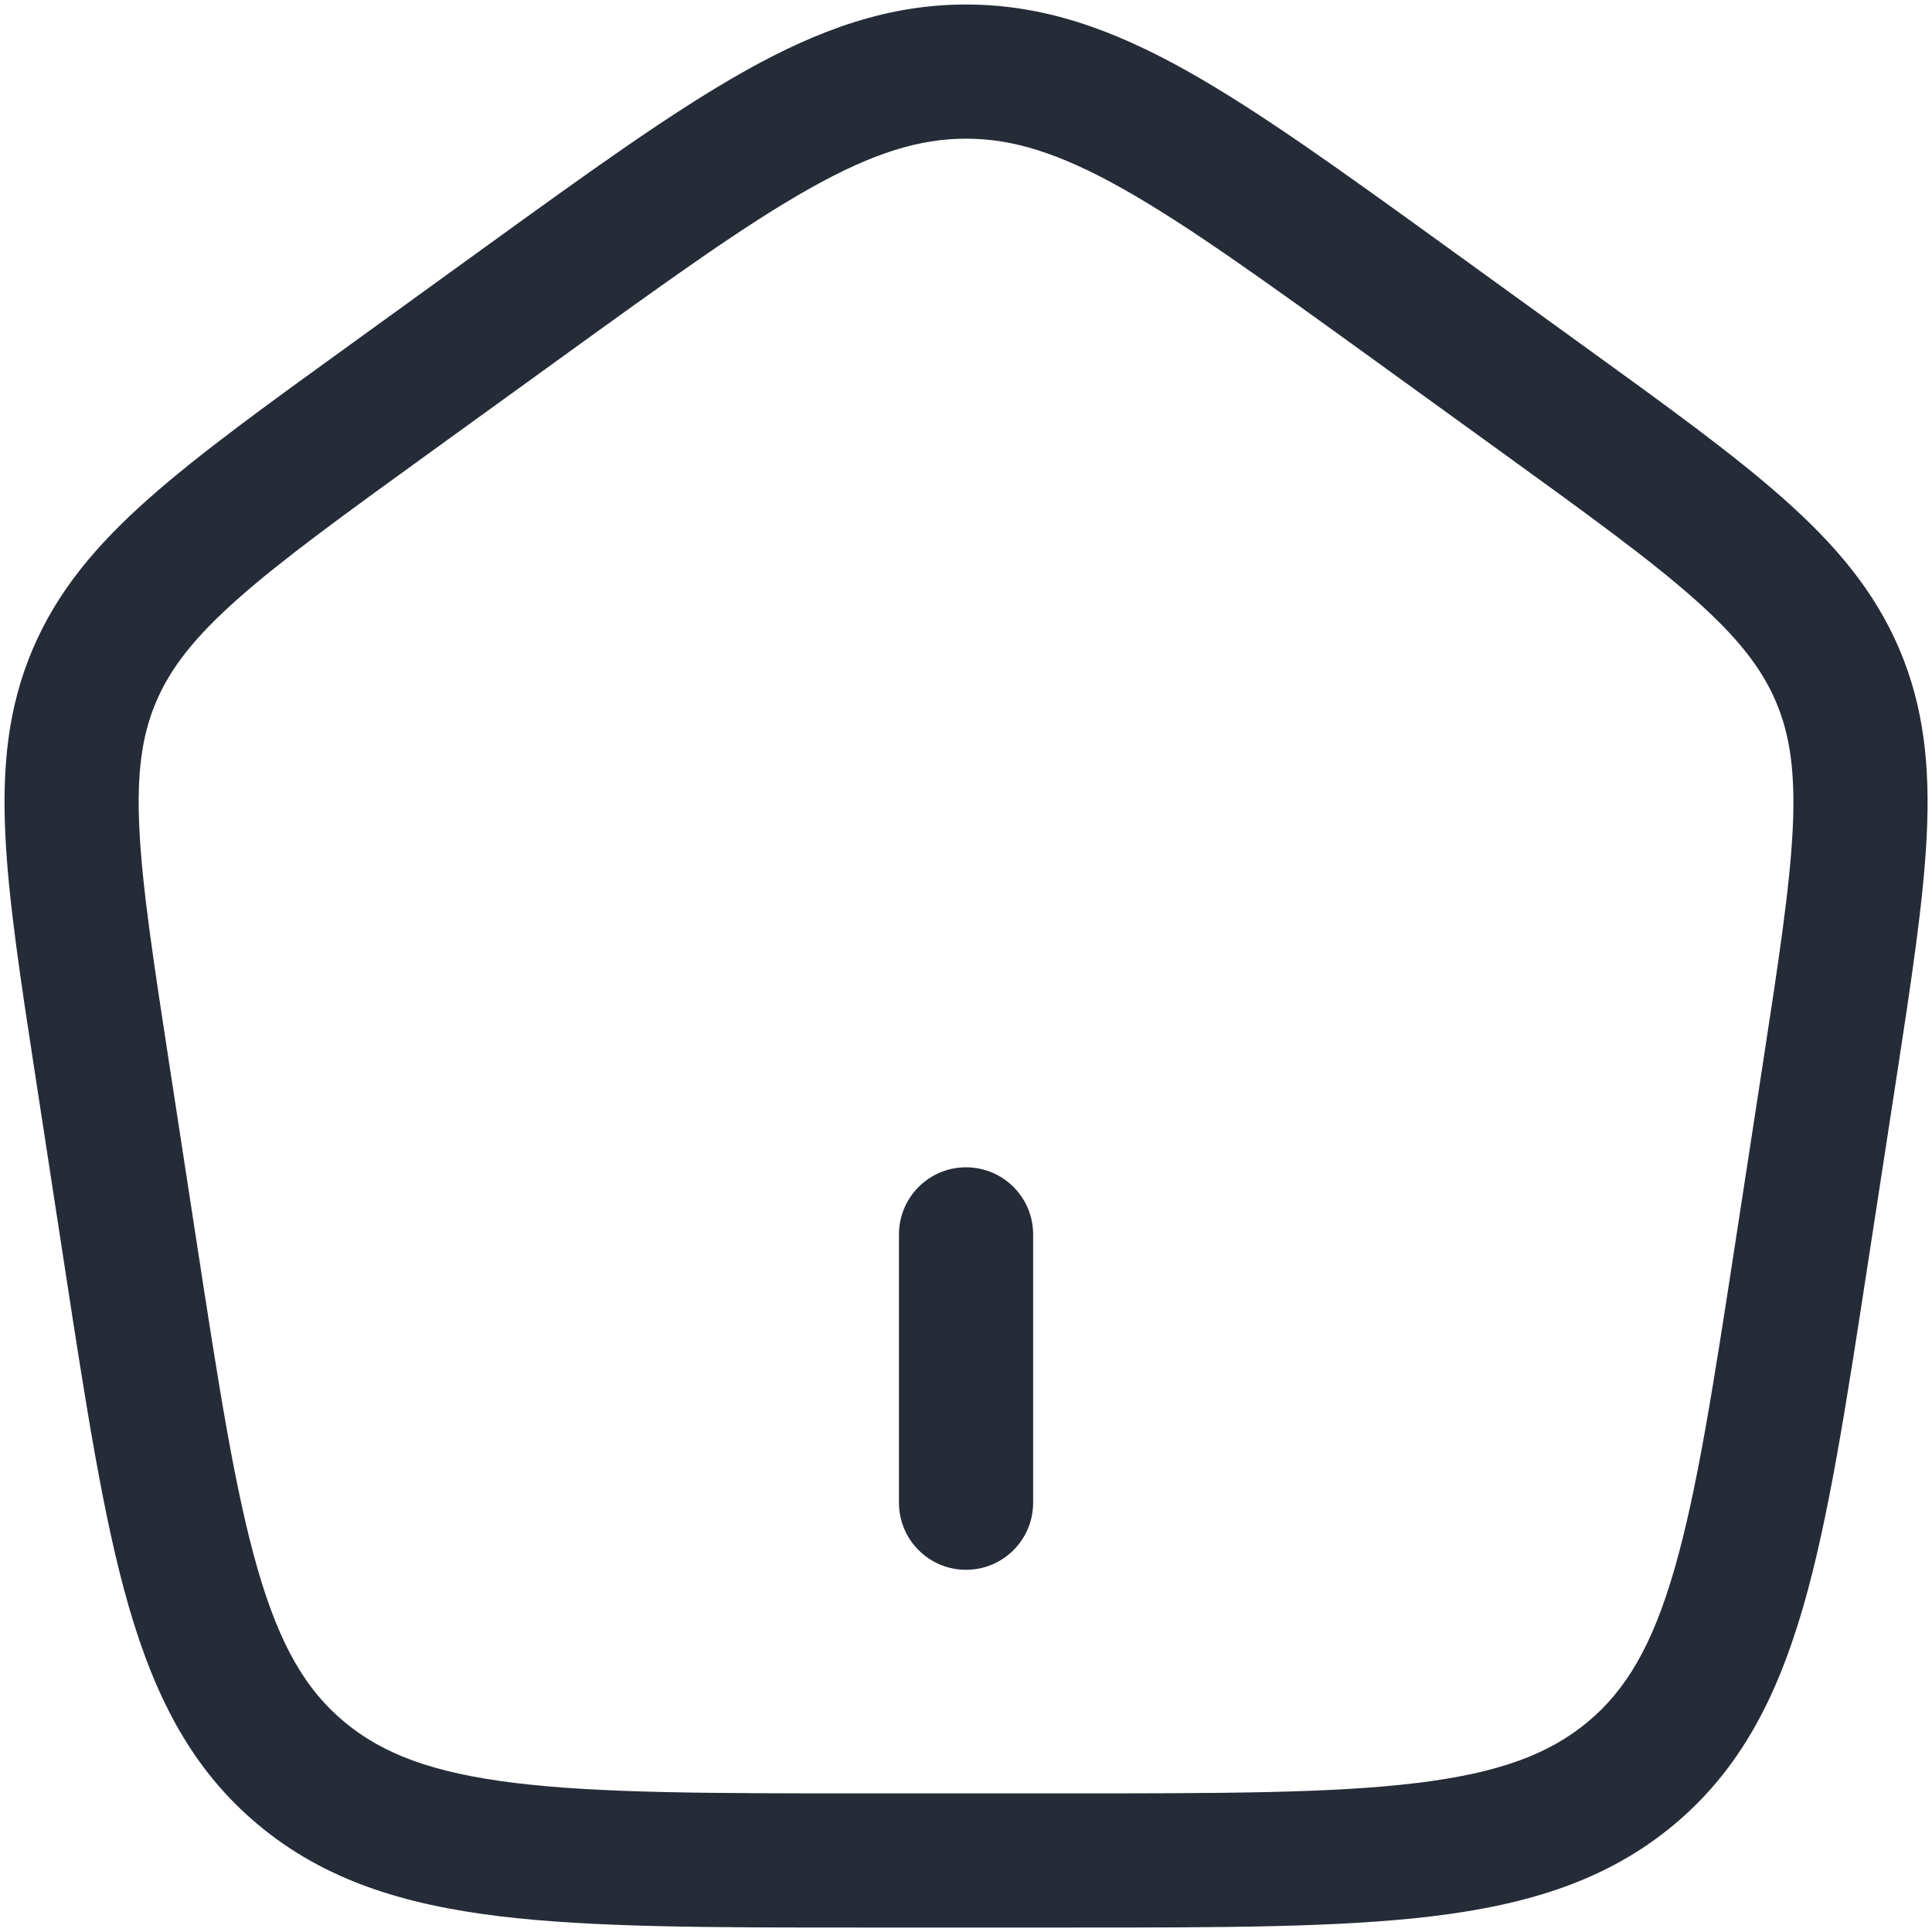 <svg width="36" height="36" viewBox="0 0 36 36" fill="none" xmlns="http://www.w3.org/2000/svg">
<g id="elements">
<g id="Icon">
<path d="M19.251 23.001C19.251 22.31 18.691 21.751 18.001 21.751C17.31 21.751 16.751 22.31 16.751 23.001V28.001C16.751 28.691 17.31 29.251 18.001 29.251C18.691 29.251 19.251 28.691 19.251 28.001V23.001Z" fill="#252B37"/>
<path fill-rule="evenodd" clip-rule="evenodd" d="M18.001 0.084C16.557 0.084 15.267 0.545 13.874 1.327C12.524 2.085 10.977 3.203 9.032 4.609L6.517 6.428C4.956 7.556 3.709 8.458 2.769 9.292C1.798 10.153 1.072 11.012 0.611 12.092C0.149 13.175 0.038 14.285 0.1 15.564C0.159 16.799 0.388 18.288 0.674 20.146L1.199 23.565C1.605 26.205 1.928 28.307 2.402 29.944C2.893 31.637 3.584 32.982 4.82 34.009C6.05 35.033 7.515 35.488 9.306 35.706C11.047 35.917 13.244 35.917 16.019 35.917H19.982C22.757 35.917 24.954 35.917 26.696 35.706C28.486 35.488 29.951 35.033 31.182 34.009C32.417 32.982 33.108 31.637 33.599 29.944C34.073 28.307 34.396 26.205 34.802 23.565L35.328 20.146C35.613 18.288 35.842 16.799 35.902 15.564C35.964 14.285 35.852 13.175 35.39 12.092C34.929 11.012 34.203 10.153 33.232 9.292C32.292 8.458 31.045 7.556 29.484 6.428L26.969 4.609C25.024 3.203 23.477 2.085 22.128 1.327C20.735 0.545 19.444 0.084 18.001 0.084ZM10.435 6.68C12.456 5.219 13.887 4.186 15.097 3.507C16.278 2.845 17.139 2.584 18.001 2.584C18.862 2.584 19.723 2.845 20.904 3.507C22.114 4.186 23.545 5.219 25.567 6.68L27.966 8.415C29.593 9.591 30.737 10.421 31.573 11.162C32.389 11.886 32.828 12.457 33.091 13.073C33.353 13.688 33.456 14.384 33.405 15.443C33.352 16.532 33.144 17.893 32.846 19.833L32.344 23.098C31.922 25.845 31.622 27.785 31.198 29.248C30.785 30.674 30.294 31.496 29.583 32.087C28.867 32.683 27.936 33.037 26.394 33.224C24.821 33.415 22.776 33.417 19.899 33.417H16.103C13.226 33.417 11.181 33.415 9.607 33.224C8.065 33.037 7.135 32.683 6.418 32.087C5.707 31.496 5.217 30.674 4.804 29.248C4.38 27.785 4.079 25.845 3.657 23.098L3.155 19.833C2.857 17.893 2.649 16.532 2.597 15.443C2.545 14.384 2.649 13.688 2.911 13.073C3.174 12.457 3.612 11.886 4.428 11.162C5.264 10.421 6.409 9.591 8.035 8.415L10.435 6.68Z" fill="#252B37"/>
</g>
</g>
</svg>
